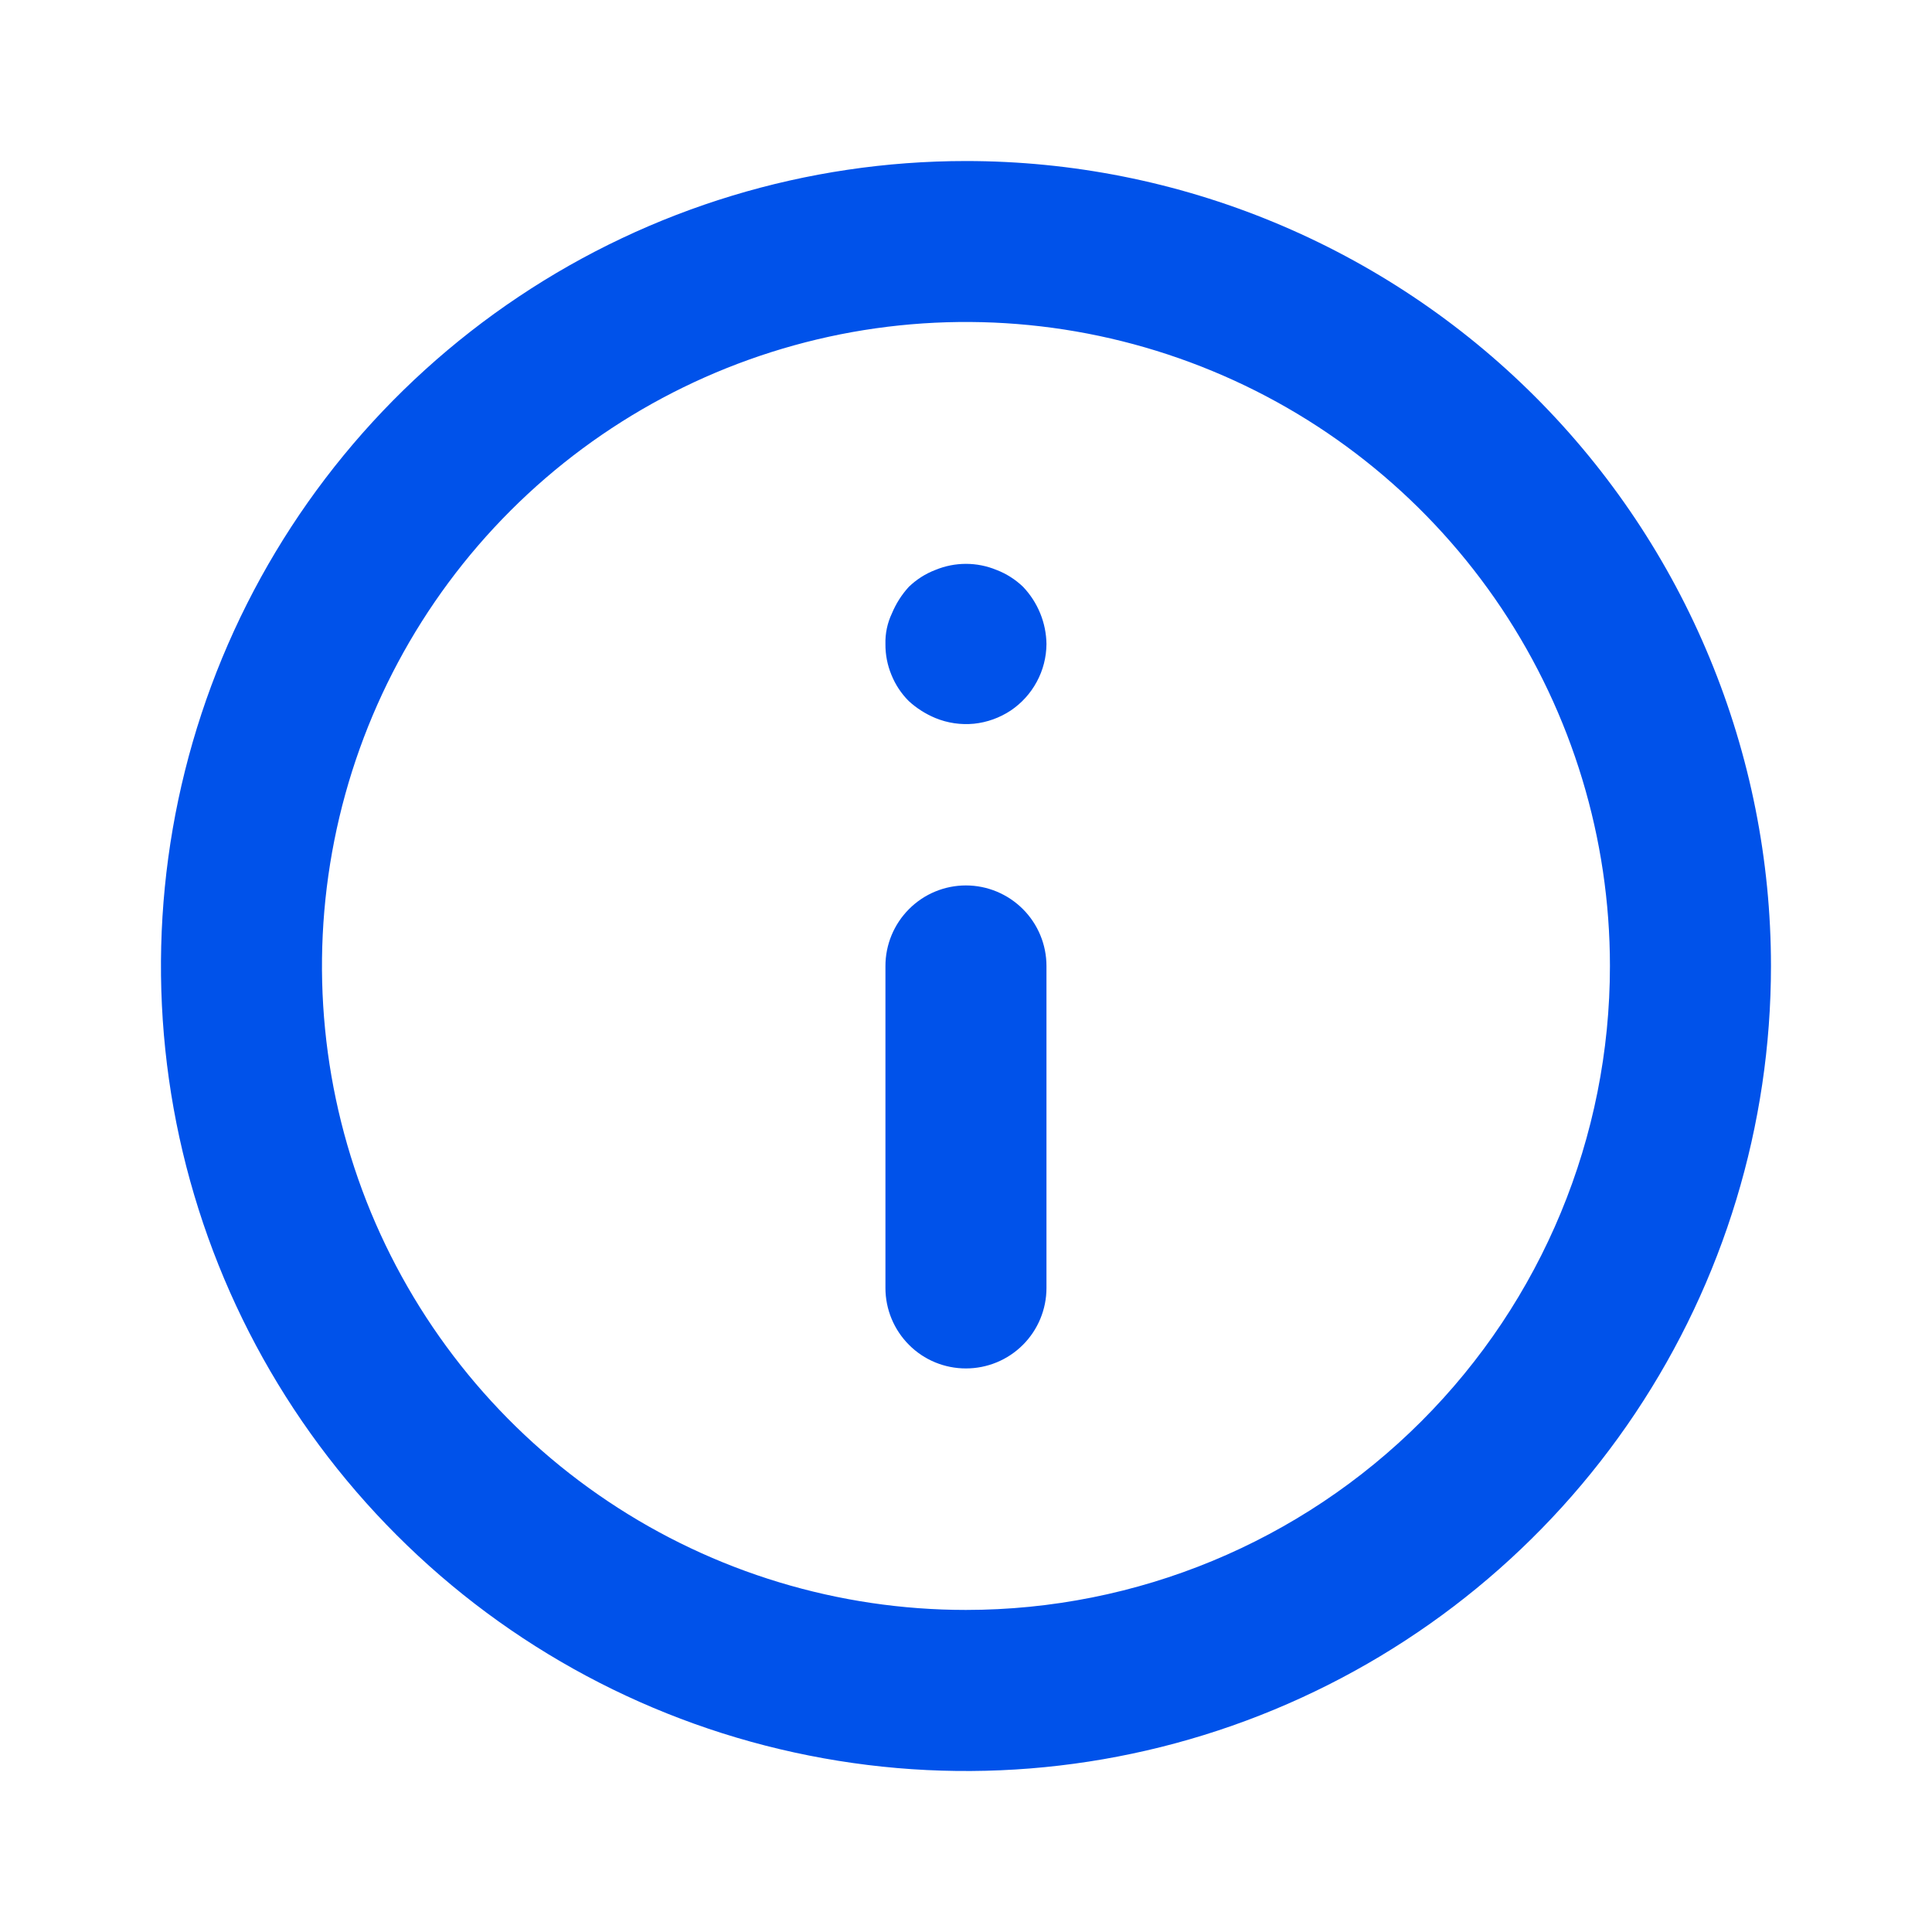 <svg width="20" height="20" viewBox="0 0 20 20" fill="none" xmlns="http://www.w3.org/2000/svg">
<path d="M9.999 9.166C9.778 9.166 9.566 9.254 9.41 9.411C9.254 9.567 9.166 9.779 9.166 10V13.333C9.166 13.554 9.254 13.766 9.41 13.922C9.566 14.079 9.778 14.166 9.999 14.166C10.22 14.166 10.432 14.079 10.589 13.922C10.745 13.766 10.833 13.554 10.833 13.333V10C10.833 9.779 10.745 9.567 10.589 9.411C10.432 9.254 10.22 9.166 9.999 9.166ZM10.316 5.9C10.113 5.816 9.886 5.816 9.683 5.9C9.58 5.939 9.487 5.999 9.408 6.075C9.334 6.156 9.275 6.249 9.233 6.35C9.186 6.449 9.163 6.557 9.166 6.667C9.165 6.776 9.186 6.885 9.228 6.986C9.269 7.088 9.33 7.18 9.408 7.258C9.489 7.332 9.582 7.391 9.683 7.433C9.809 7.485 9.946 7.505 10.082 7.492C10.218 7.478 10.348 7.431 10.462 7.356C10.575 7.28 10.668 7.178 10.733 7.057C10.798 6.937 10.832 6.803 10.833 6.667C10.83 6.446 10.743 6.235 10.591 6.075C10.512 5.999 10.418 5.939 10.316 5.9ZM9.999 1.667C8.351 1.667 6.74 2.155 5.37 3.071C3.999 3.987 2.931 5.288 2.3 6.811C1.67 8.334 1.505 10.009 1.826 11.626C2.148 13.242 2.941 14.727 4.107 15.892C5.272 17.058 6.757 17.852 8.374 18.173C9.99 18.495 11.666 18.33 13.188 17.699C14.711 17.068 16.013 16 16.928 14.63C17.844 13.259 18.333 11.648 18.333 10C18.333 8.905 18.117 7.822 17.698 6.811C17.28 5.8 16.666 4.881 15.892 4.107C15.118 3.333 14.199 2.72 13.188 2.301C12.177 1.882 11.094 1.667 9.999 1.667V1.667ZM9.999 16.666C8.681 16.666 7.392 16.276 6.296 15.543C5.199 14.81 4.345 13.769 3.84 12.551C3.336 11.333 3.204 9.992 3.461 8.699C3.718 7.406 4.353 6.218 5.285 5.286C6.218 4.353 7.406 3.719 8.699 3.461C9.992 3.204 11.332 3.336 12.551 3.841C13.769 4.345 14.81 5.2 15.543 6.296C16.275 7.392 16.666 8.681 16.666 10C16.666 11.768 15.964 13.464 14.713 14.714C13.463 15.964 11.768 16.666 9.999 16.666V16.666Z" fill="#0052EA"/>
</svg>
